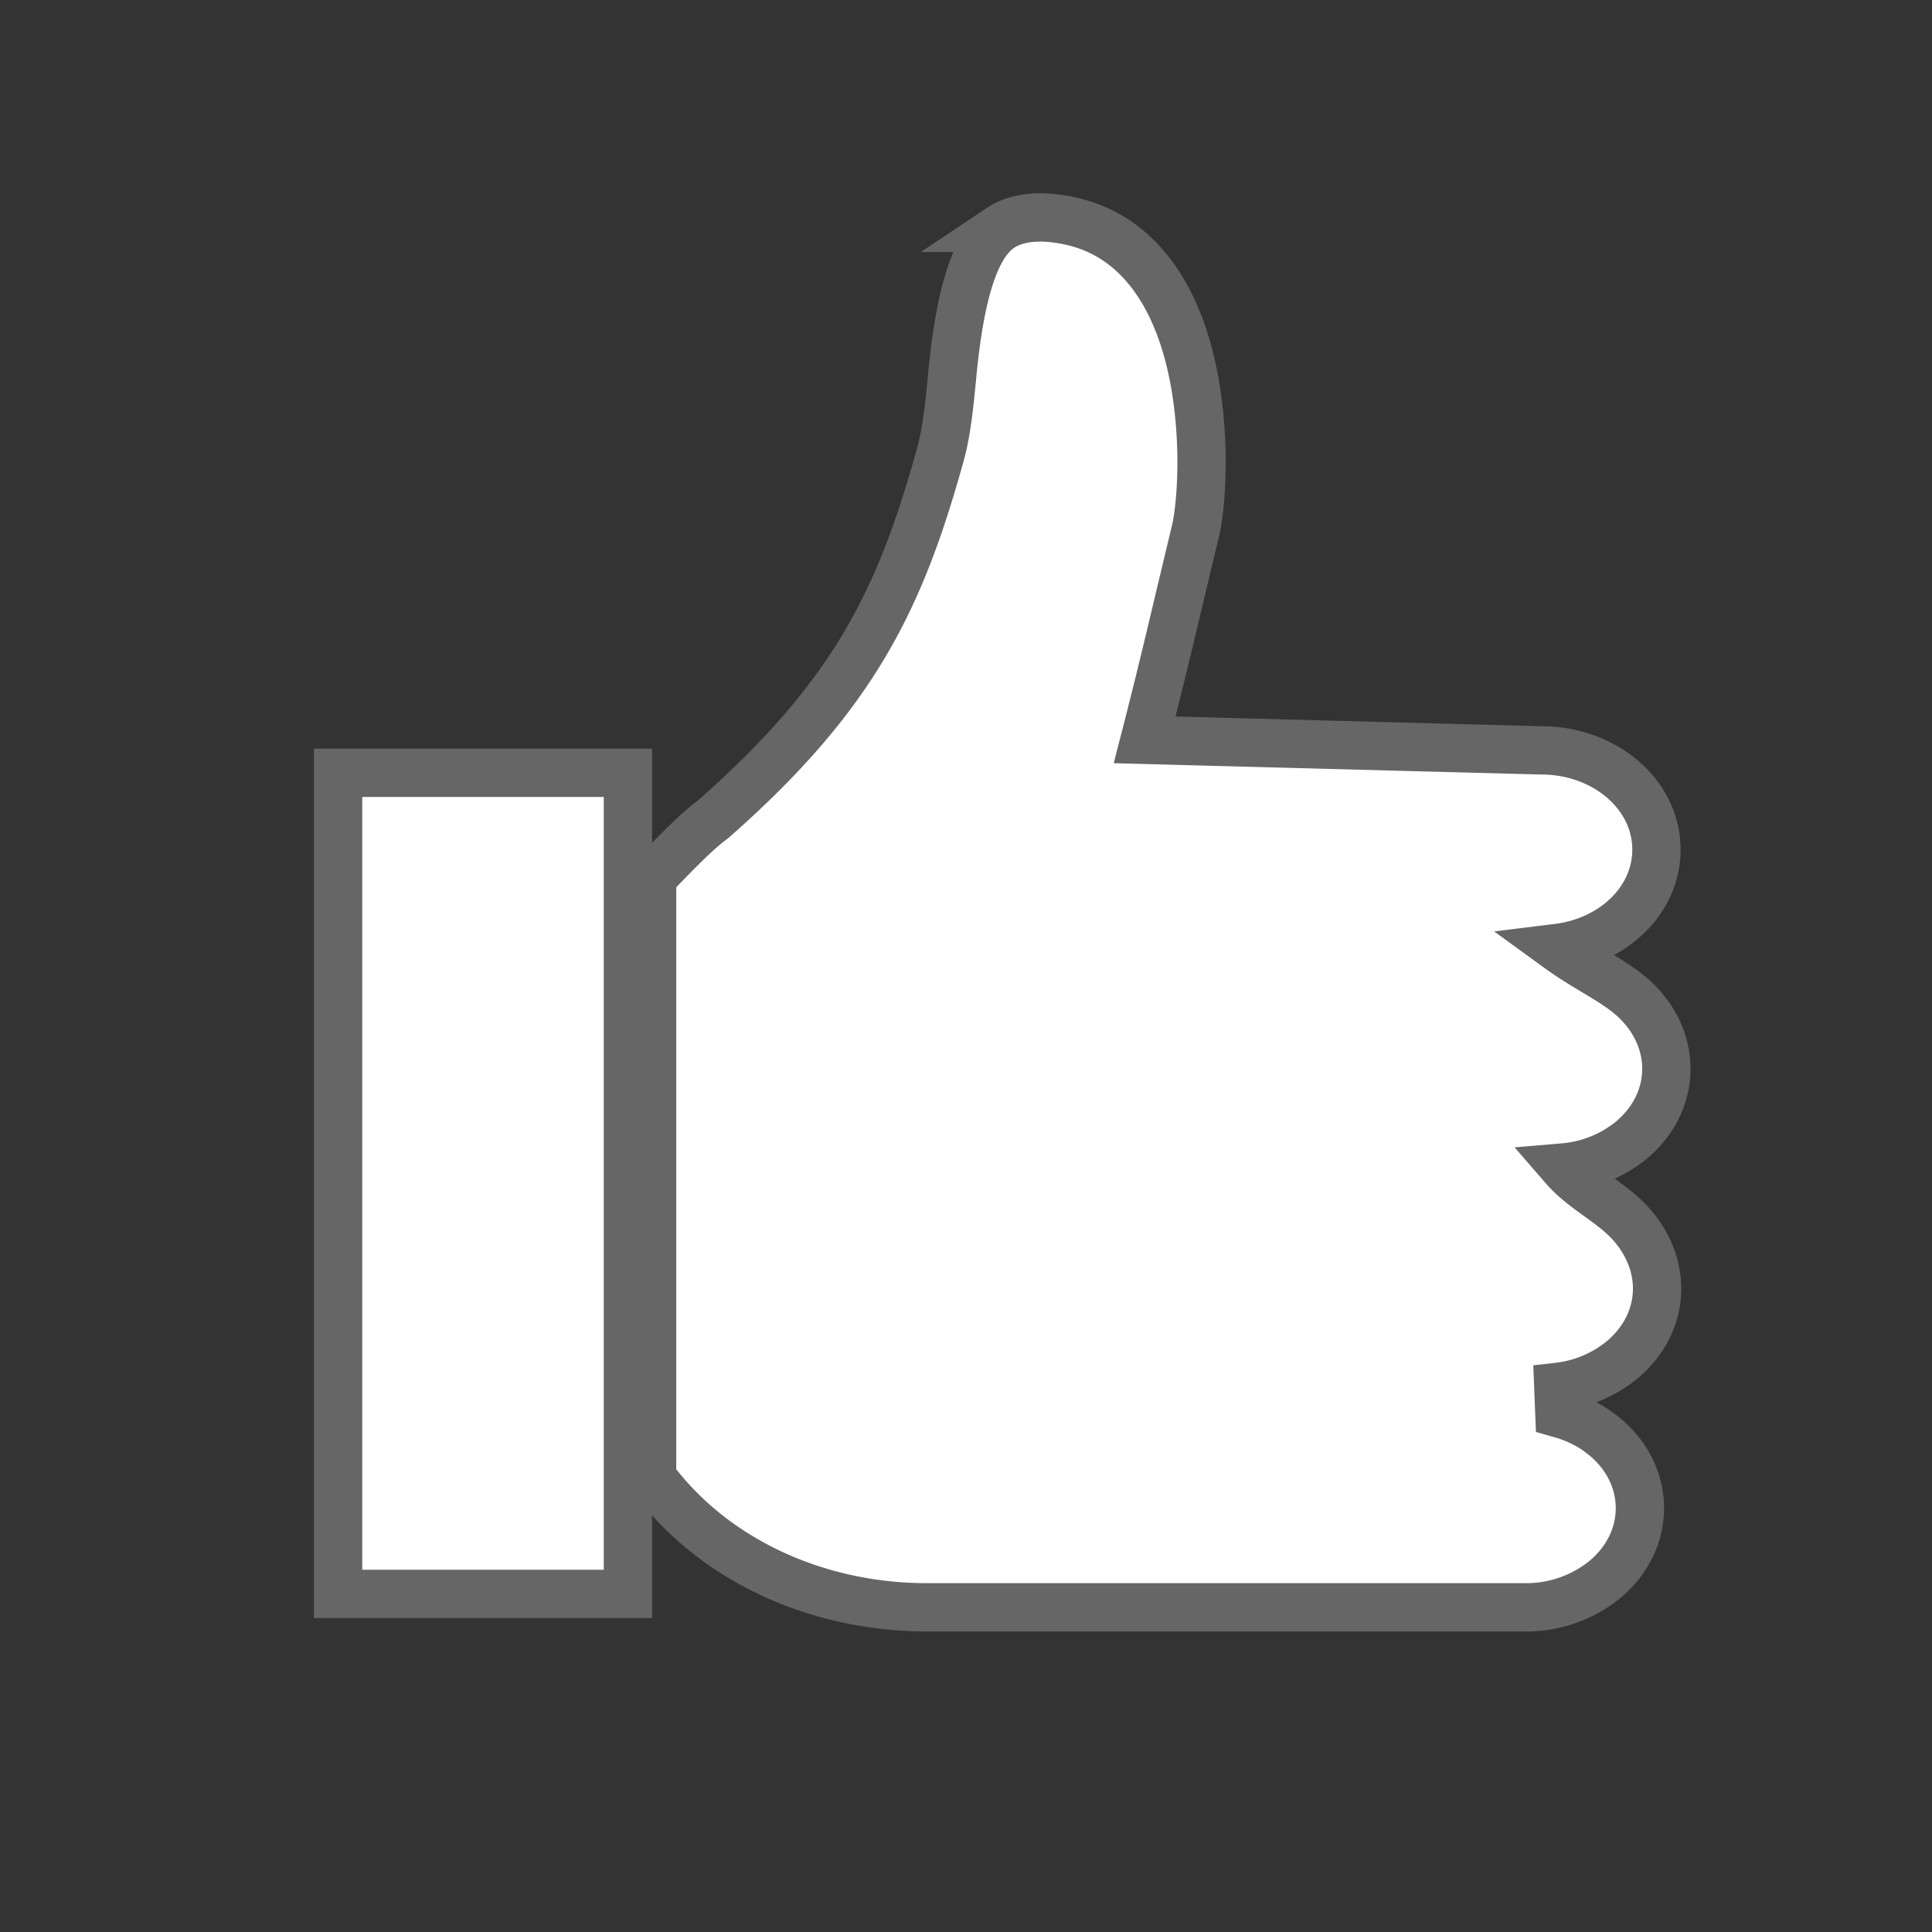 <svg width="40" height="40" viewBox="0 0 40 40" xmlns="http://www.w3.org/2000/svg">
    <rect x="0" y="0" width="40" height="40" fill="#333333" stroke="none"/>
    <g fill="#FFF" stroke="#666" fill-rule="evenodd">
        <path d="M7 16h6v17H7zM20.715 4.717c.304-.203.777-.287 1.443-.142 1.14.248 1.856 1.103 2.262 2.173.596 1.57.494 3.572.328 4.258l-.306 1.279c-.237 1-.442 1.863-.743 3.033l8.218.218c.643 0 1.224.222 1.646.571.46.38.732.909.732 1.484 0 .576-.273 1.104-.732 1.484-.347.286-.8.487-1.309.55.619.45 1.174.681 1.584 1.06.404.375.662.887.662 1.443 0 .575-.273 1.104-.732 1.484a2.552 2.552 0 0 1-1.388.558c.396.456.936.697 1.338 1.117.352.367.59.859.59 1.392 0 .575-.273 1.103-.733 1.483a2.543 2.543 0 0 1-1.312.55l.022.554.101.029c.253.079.485.193.688.335l.146.112c.46.38.732.908.732 1.483 0 .575-.273 1.103-.732 1.483a2.587 2.587 0 0 1-1.646.57H19.2c-2.338 0-4.459-1.015-5.699-2.69V18.17c.784-.822 1.028-1.032 1.271-1.214 2.916-2.567 3.863-4.547 4.693-7.529.14-.502.194-1.08.253-1.69.124-1.267.365-2.598.998-3.02z"/>
    </g>
</svg>
